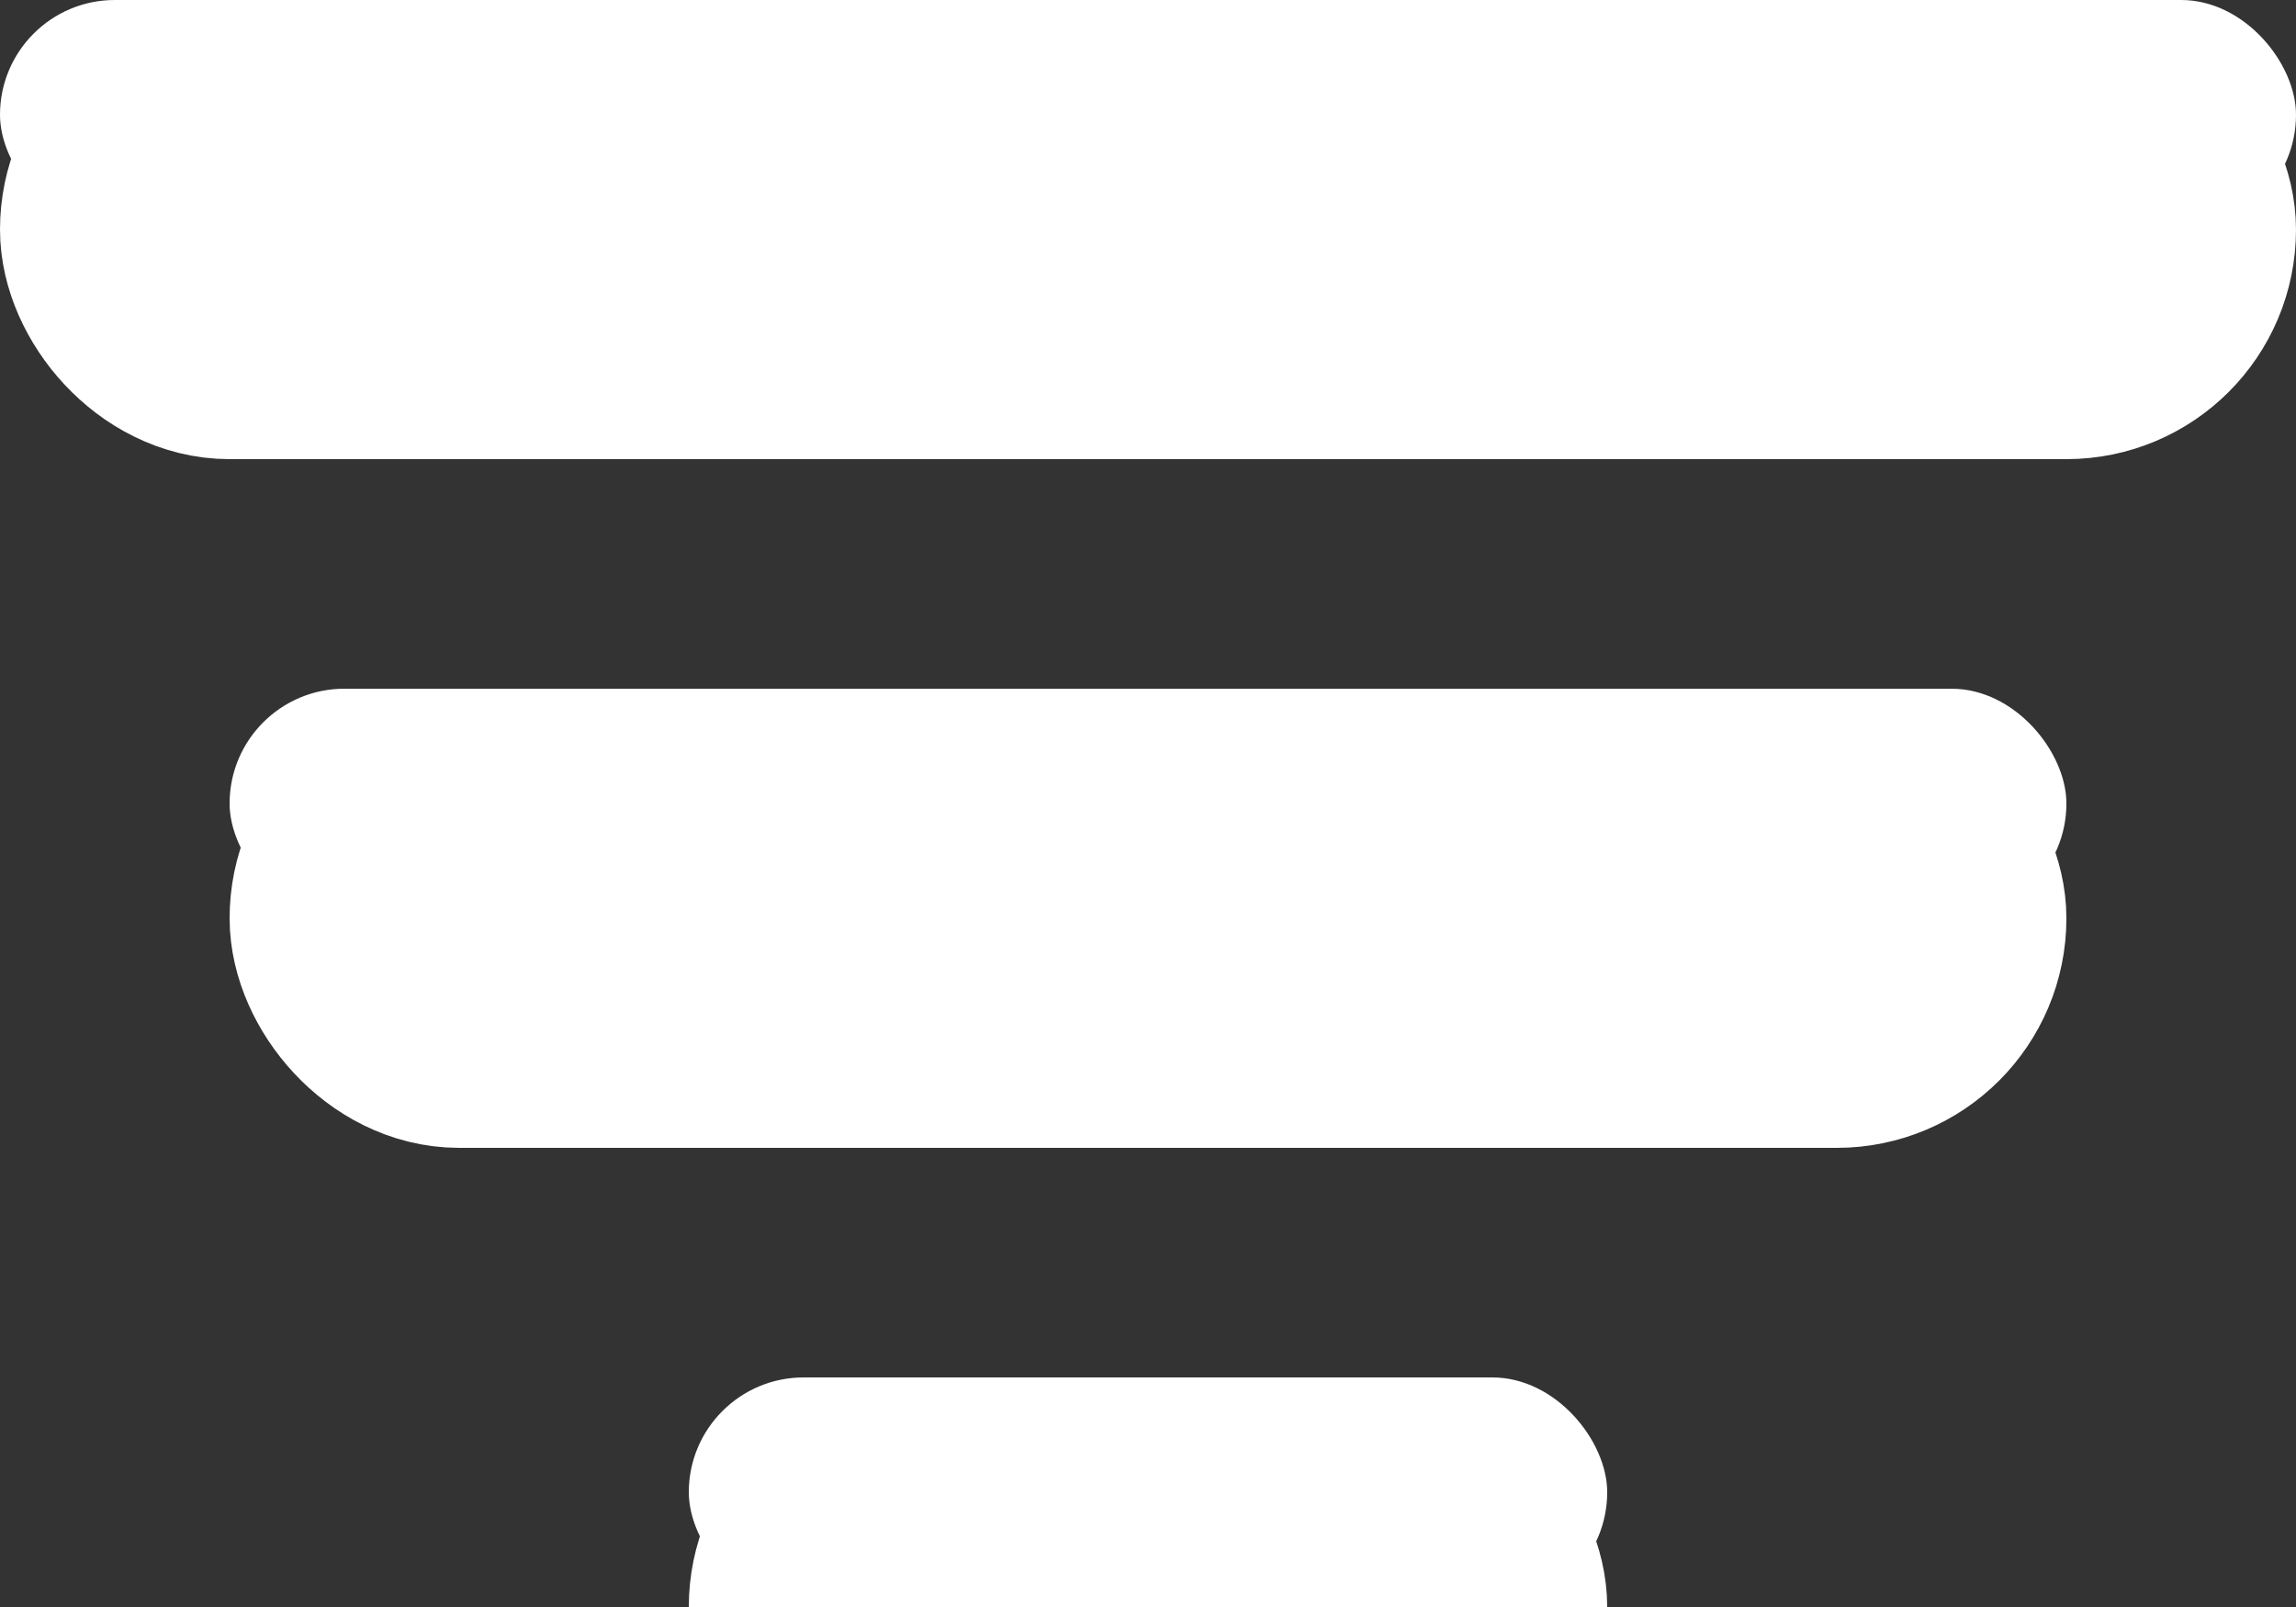 <?xml version="1.0" encoding="UTF-8"?>
<svg width="10px" height="7px" viewBox="0 0 10 7" version="1.1" xmlns="http://www.w3.org/2000/svg" xmlns:xlink="http://www.w3.org/1999/xlink">
    <rect x="0" y="0" width="10" height="7" fill="#333333" stroke="none"/>
    <!-- Generator: Sketch 49 (51002) - http://www.bohemiancoding.com/sketch -->
    <title>Weitere-Kriterien-Icon</title>
    <desc>Created with Sketch.</desc>
    <defs>
        <rect id="path-1" x="0" y="0" width="10" height="1" rx="0.5"></rect>
        <rect id="path-2" x="1" y="3" width="8" height="1" rx="0.5"></rect>
        <rect id="path-3" x="3" y="6" width="4" height="1" rx="0.5"></rect>
    </defs>
    <g id="Page-1" stroke="none" stroke-width="1" fill="none" fill-rule="evenodd">
        <g id="Desktop-Physik-Tabelle" transform="translate(-961, -526)">
            <g id="Group-19" transform="translate(831, 514)">
                <g id="Weitere-Kriterien-Icon" transform="translate(130, 12)">
                    <g id="Rectangle-3">
                        <use fill="#FFFFFF" fill-rule="evenodd" xlink:href="#path-1"></use>
                        <rect stroke="#FFFFFF" stroke-width="1" x="0.5" y="0.5" width="9" height="1" rx="0.5"></rect>
                    </g>
                    <g id="Rectangle-3">
                        <use fill="#FFFFFF" fill-rule="evenodd" xlink:href="#path-2"></use>
                        <rect stroke="#FFFFFF" stroke-width="1" x="1.5" y="3.5" width="7" height="1" rx="0.5"></rect>
                    </g>
                    <g id="Rectangle-3-Copy">
                        <use fill="#FFFFFF" fill-rule="evenodd" xlink:href="#path-3"></use>
                        <rect stroke="#FFFFFF" stroke-width="1" x="3.5" y="6.5" width="3" height="1" rx="0.5"></rect>
                    </g>
                </g>
            </g>
        </g>
    </g>
</svg>